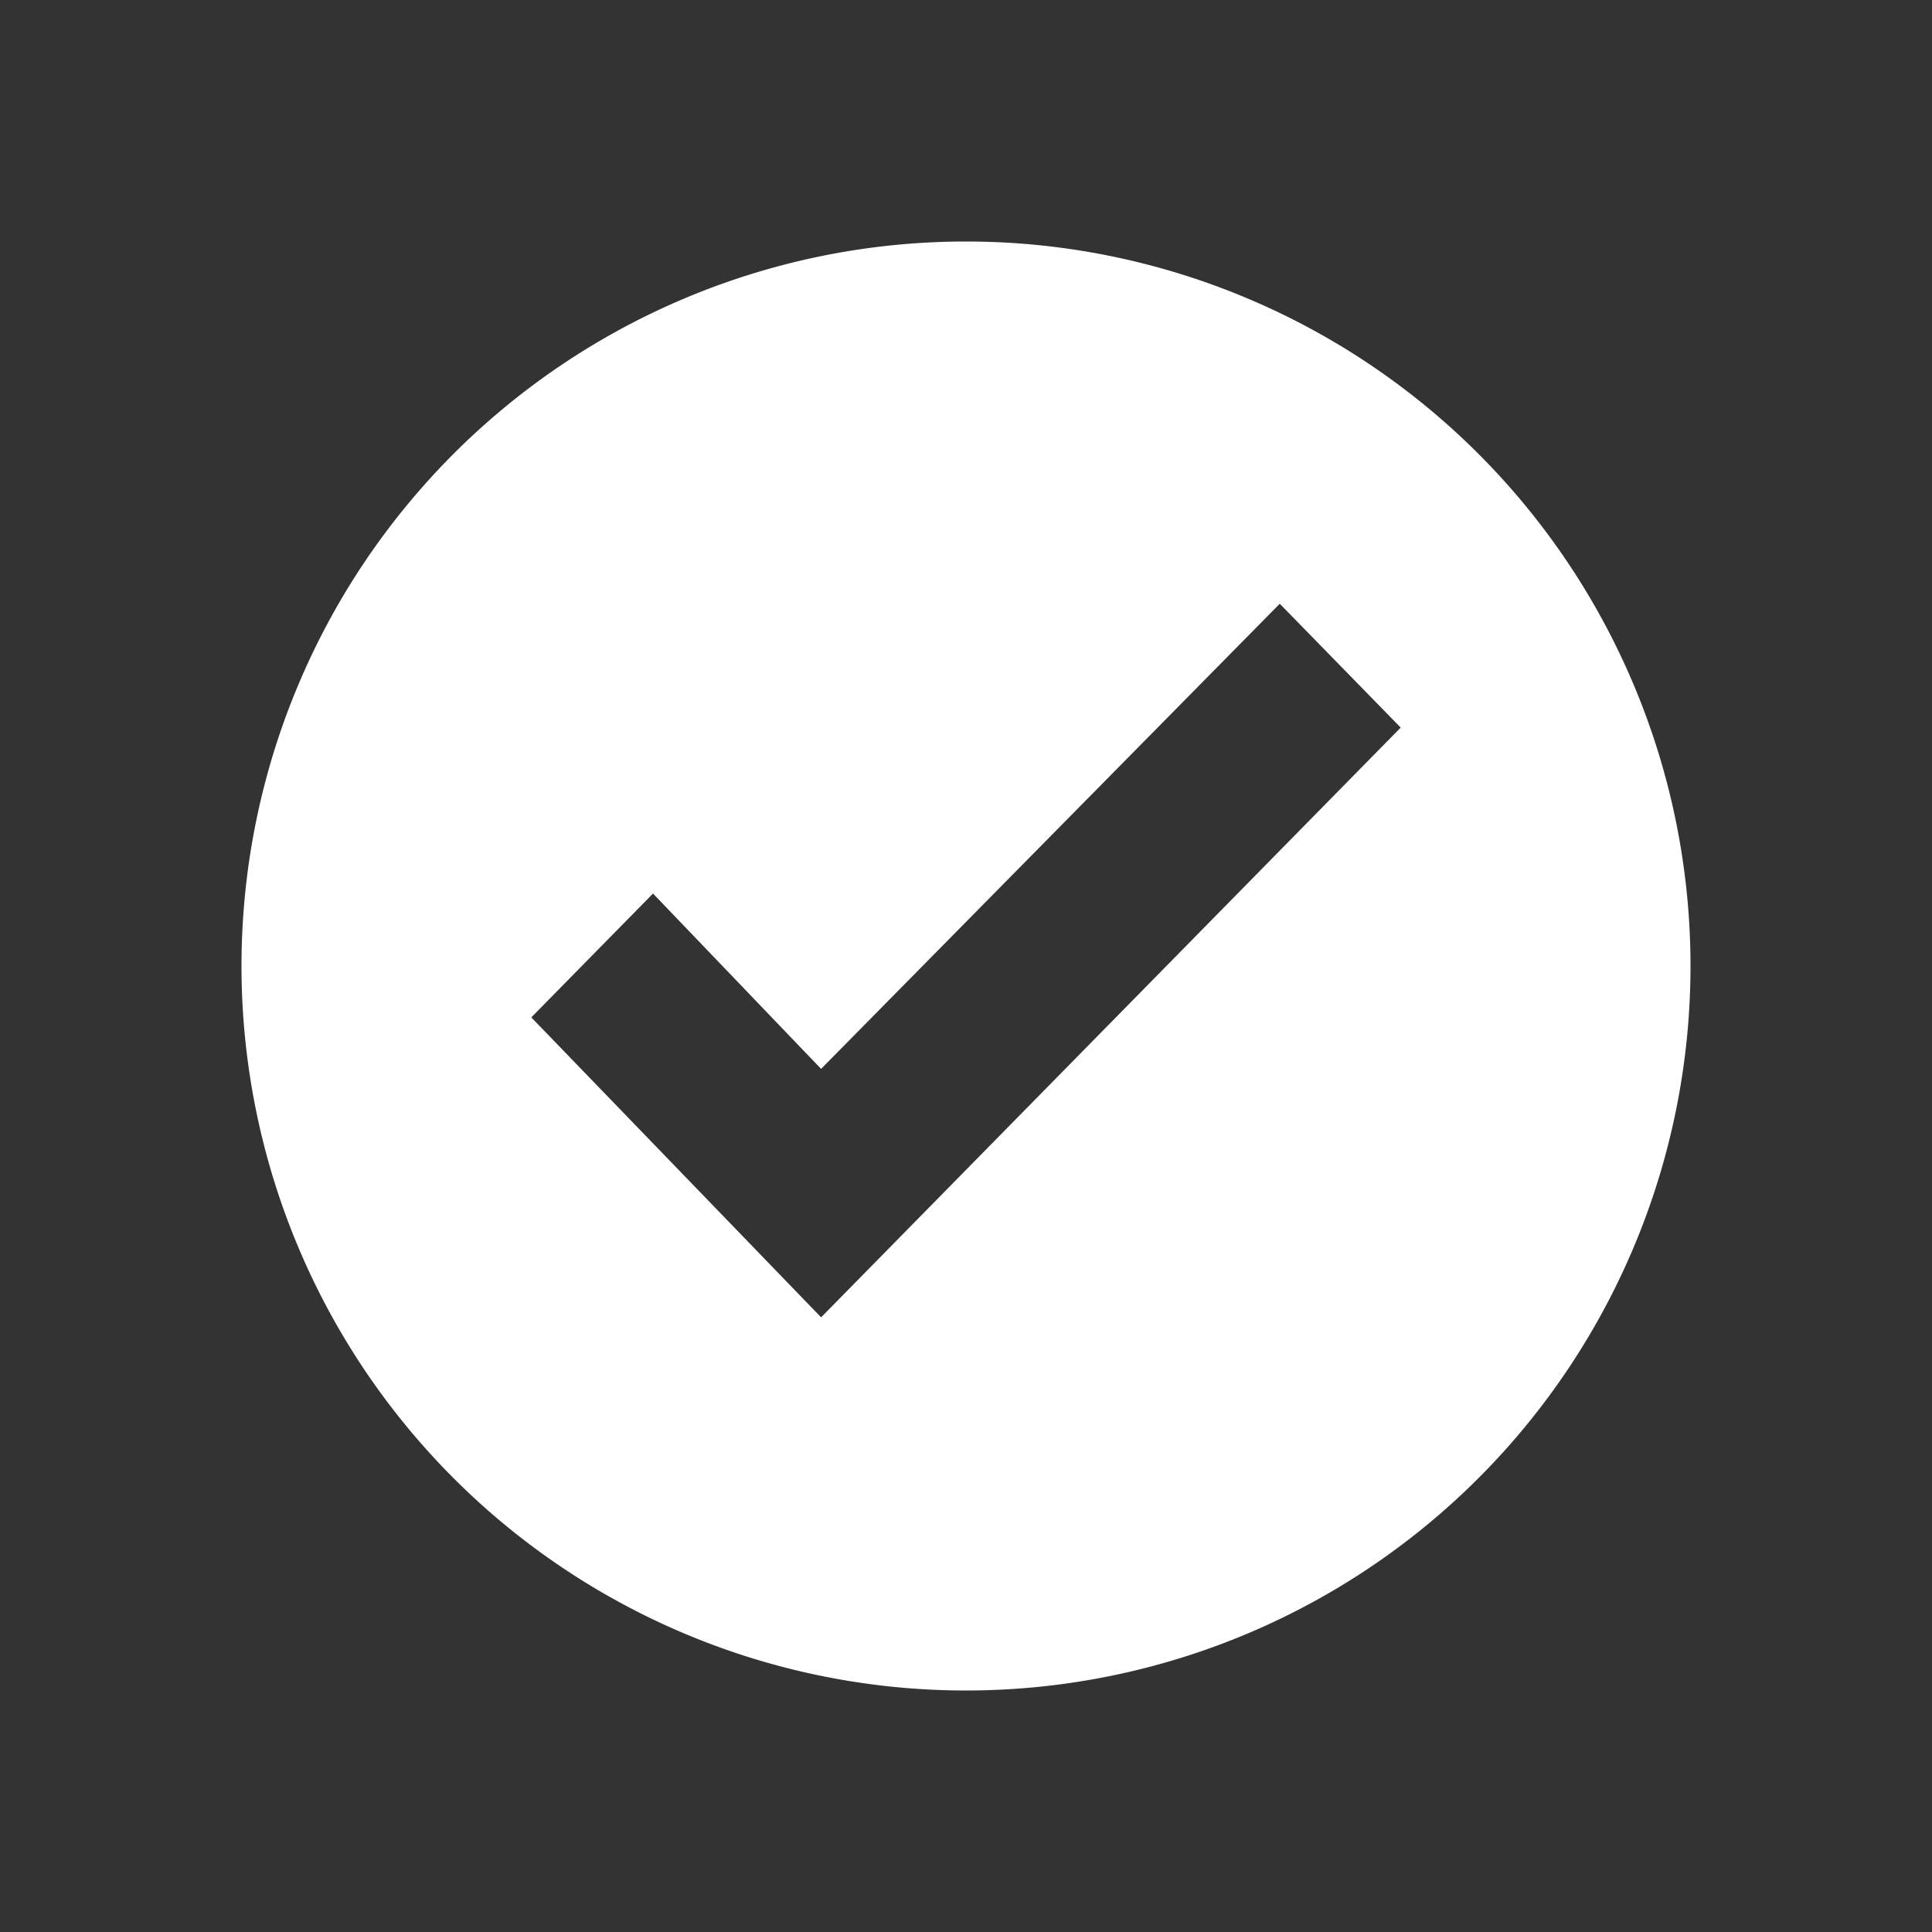 <?xml version="1.0" encoding="UTF-8" standalone="no"?>
<svg
   viewBox="0 0 20 20"
   version="1.1"
   id="svg826"
   sodipodi:docname="20x20px_Checkmark.svg"
   inkscape:version="1.1.1 (c3084ef, 2021-09-22)"
   xmlns:inkscape="http://www.inkscape.org/namespaces/inkscape"
   xmlns:sodipodi="http://sodipodi.sourceforge.net/DTD/sodipodi-0.dtd"
   xmlns="http://www.w3.org/2000/svg"
   xmlns:svg="http://www.w3.org/2000/svg">
  <rect x="0" y="0" width="20" height="20" fill="#333333" stroke="none"/>
  <defs
     id="defs830" />
  <sodipodi:namedview
     id="namedview828"
     pagecolor="#505050"
     bordercolor="#eeeeee"
     borderopacity="1"
     inkscape:pageshadow="0"
     inkscape:pageopacity="0"
     inkscape:pagecheckerboard="0"
     showgrid="false"
     inkscape:zoom="35.95"
     inkscape:cx="10"
     inkscape:cy="9.9860918"
     inkscape:window-width="1920"
     inkscape:window-height="942"
     inkscape:window-x="0"
     inkscape:window-y="25"
     inkscape:window-maximized="1"
     inkscape:current-layer="svg826" />
  <path
     d="M 10,2.5 A 7.5,7.5 0 1 0 17.5,10 7.5,7.5 0 0 0 10,2.5 Z M 8.5,11.065 13.248,6.25 14.5,7.532 l -6,6.105 -3,-3.105 L 6.76,9.25 Z"
     fill-rule="evenodd"
     id="path824"
     style="fill:#ffffff;stroke-width:0.75" />
</svg>
